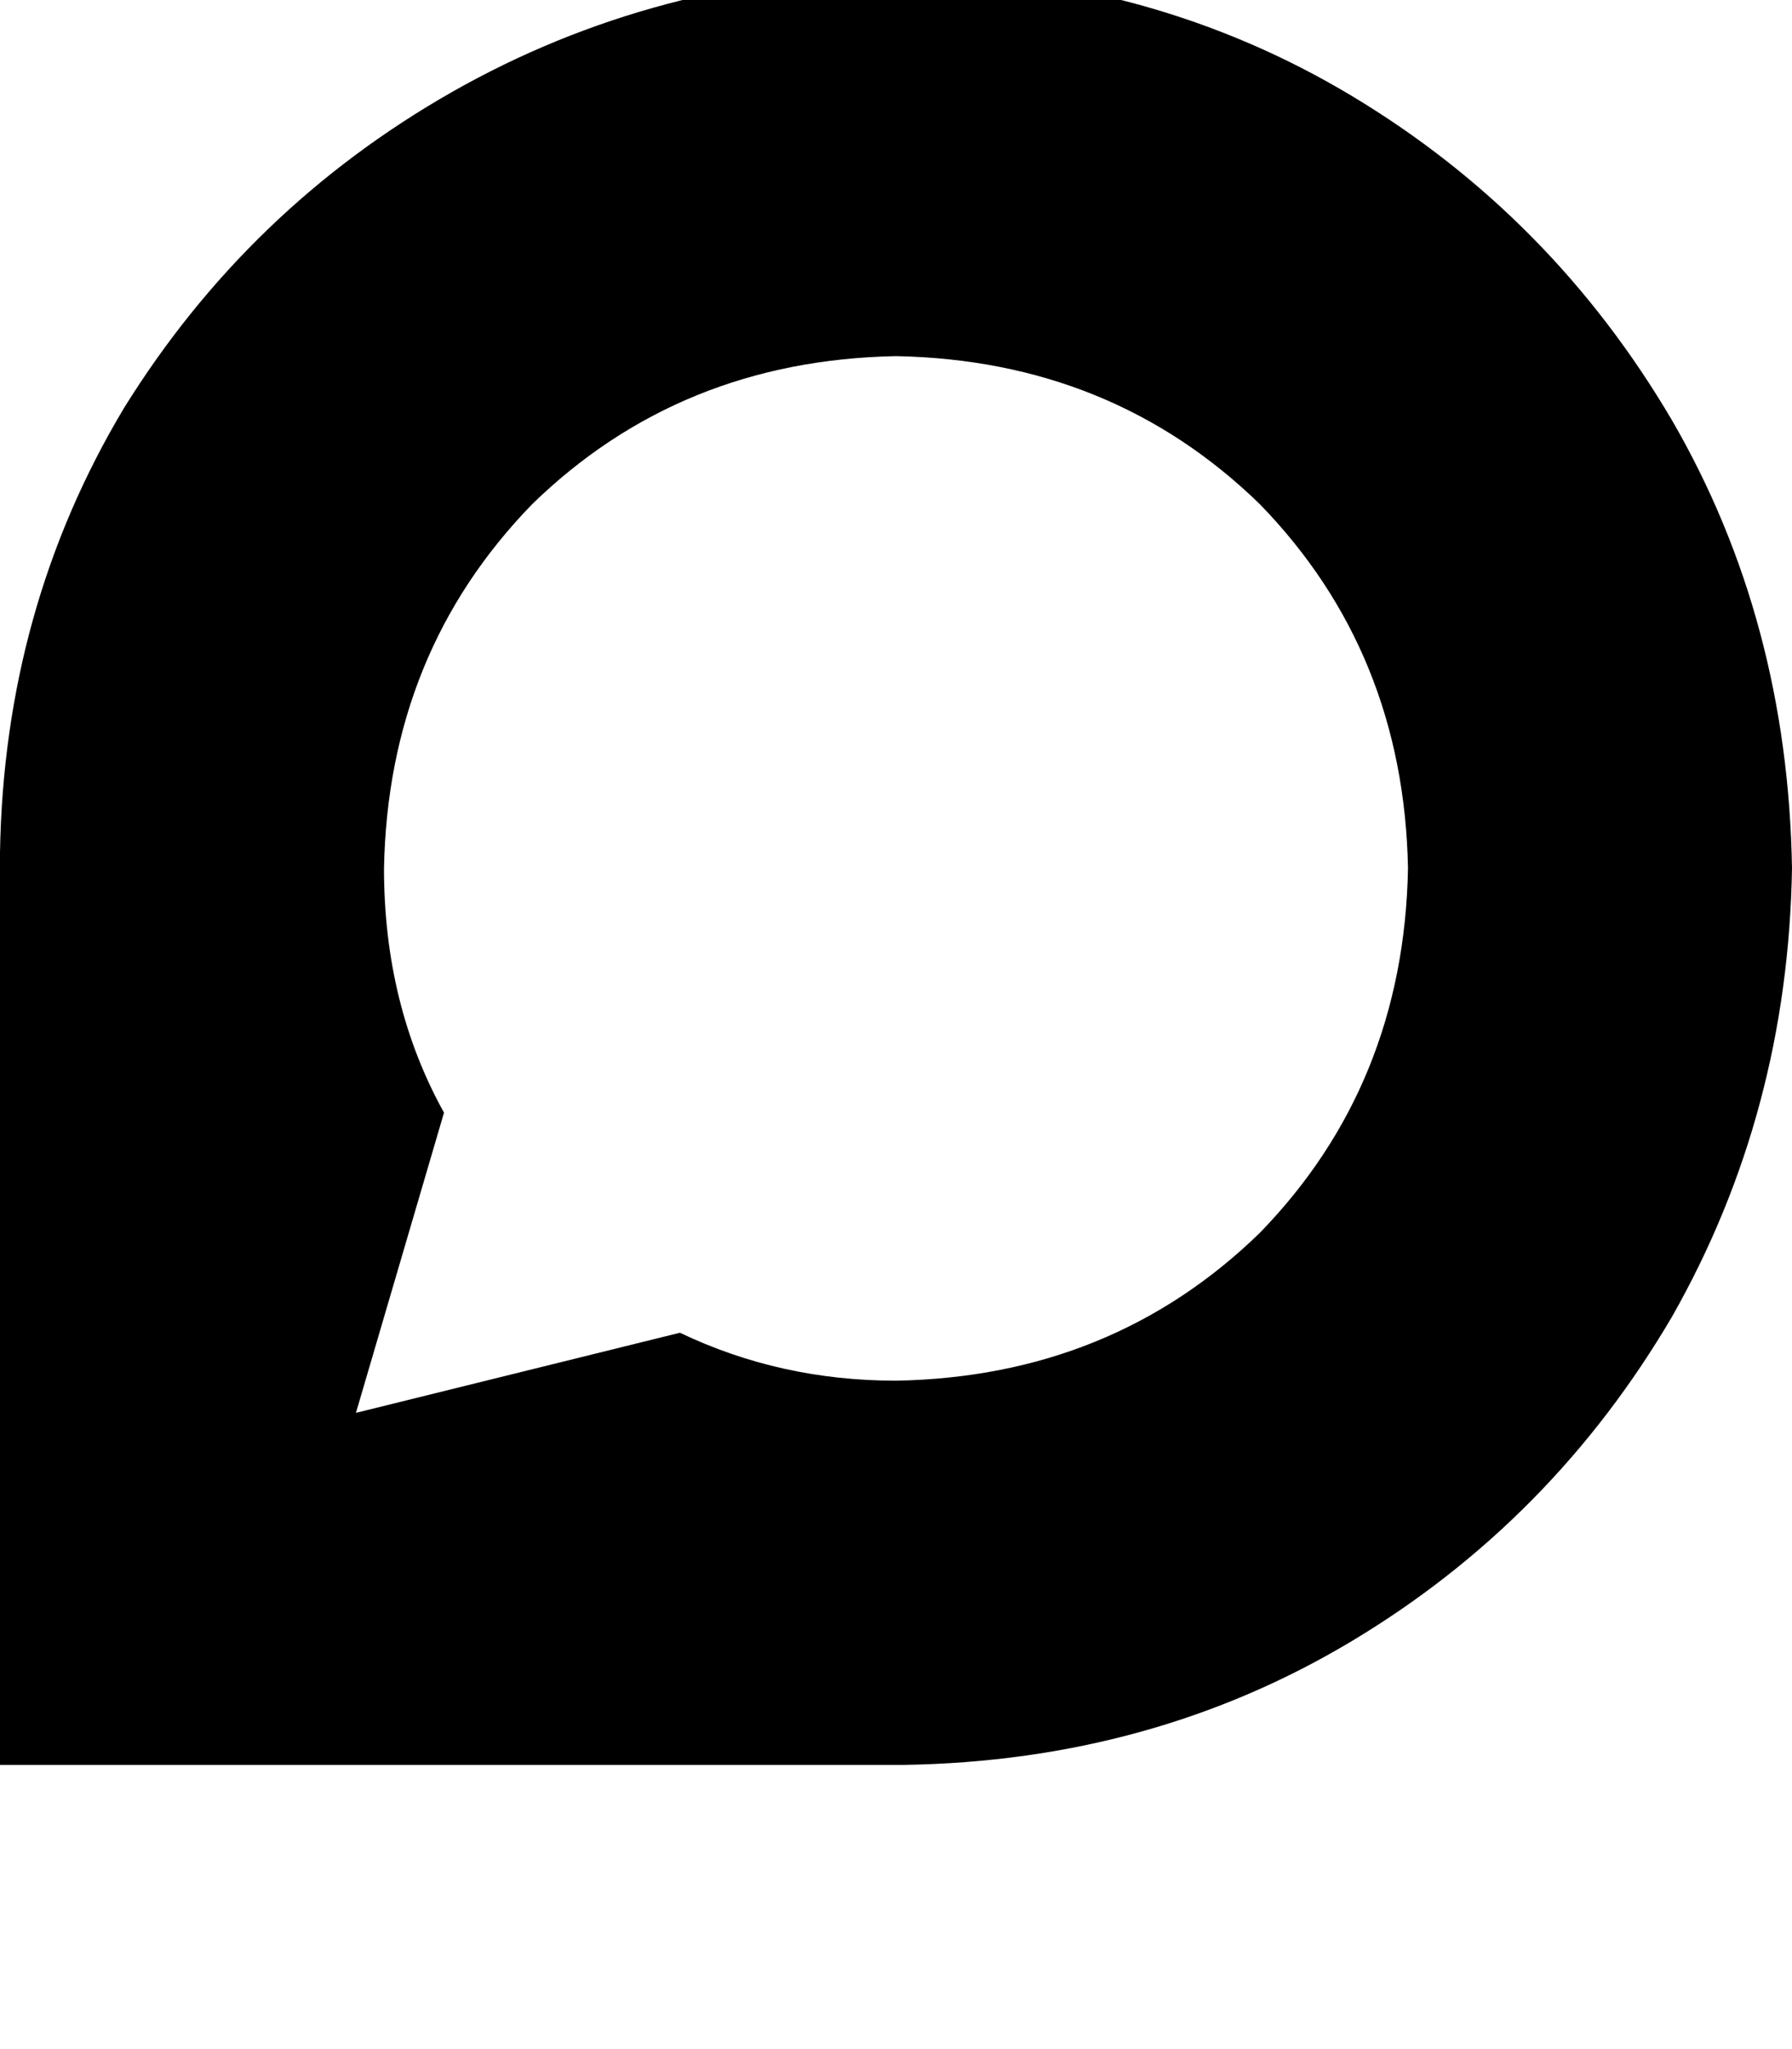 <svg height="1000" width="875" xmlns="http://www.w3.org/2000/svg"><path d="M441.4 -13.7q-121.1 2 -220.7 58.6Q121.1 101.6 60.5 199.2 2 296.9 0 416v445.3h441.4q121.1 -1.9 218.8 -60.5T816.4 642.6Q873 543 875 423.8 873 302.7 816.4 205.1 757.8 105.5 660.2 46.9T441.4 -13.7zm-3.9 687.5q-56.6 0 -105.5 -23.4l-158.2 39.1 43 -146.5Q187.5 490.2 187.5 423.8q2 -105.4 72.3 -177.7Q332 175.8 437.5 173.8q105.5 2 177.7 72.3 70.3 72.3 72.3 177.7 -2 105.5 -72.3 177.8Q543 671.9 437.5 673.8z"/></svg>